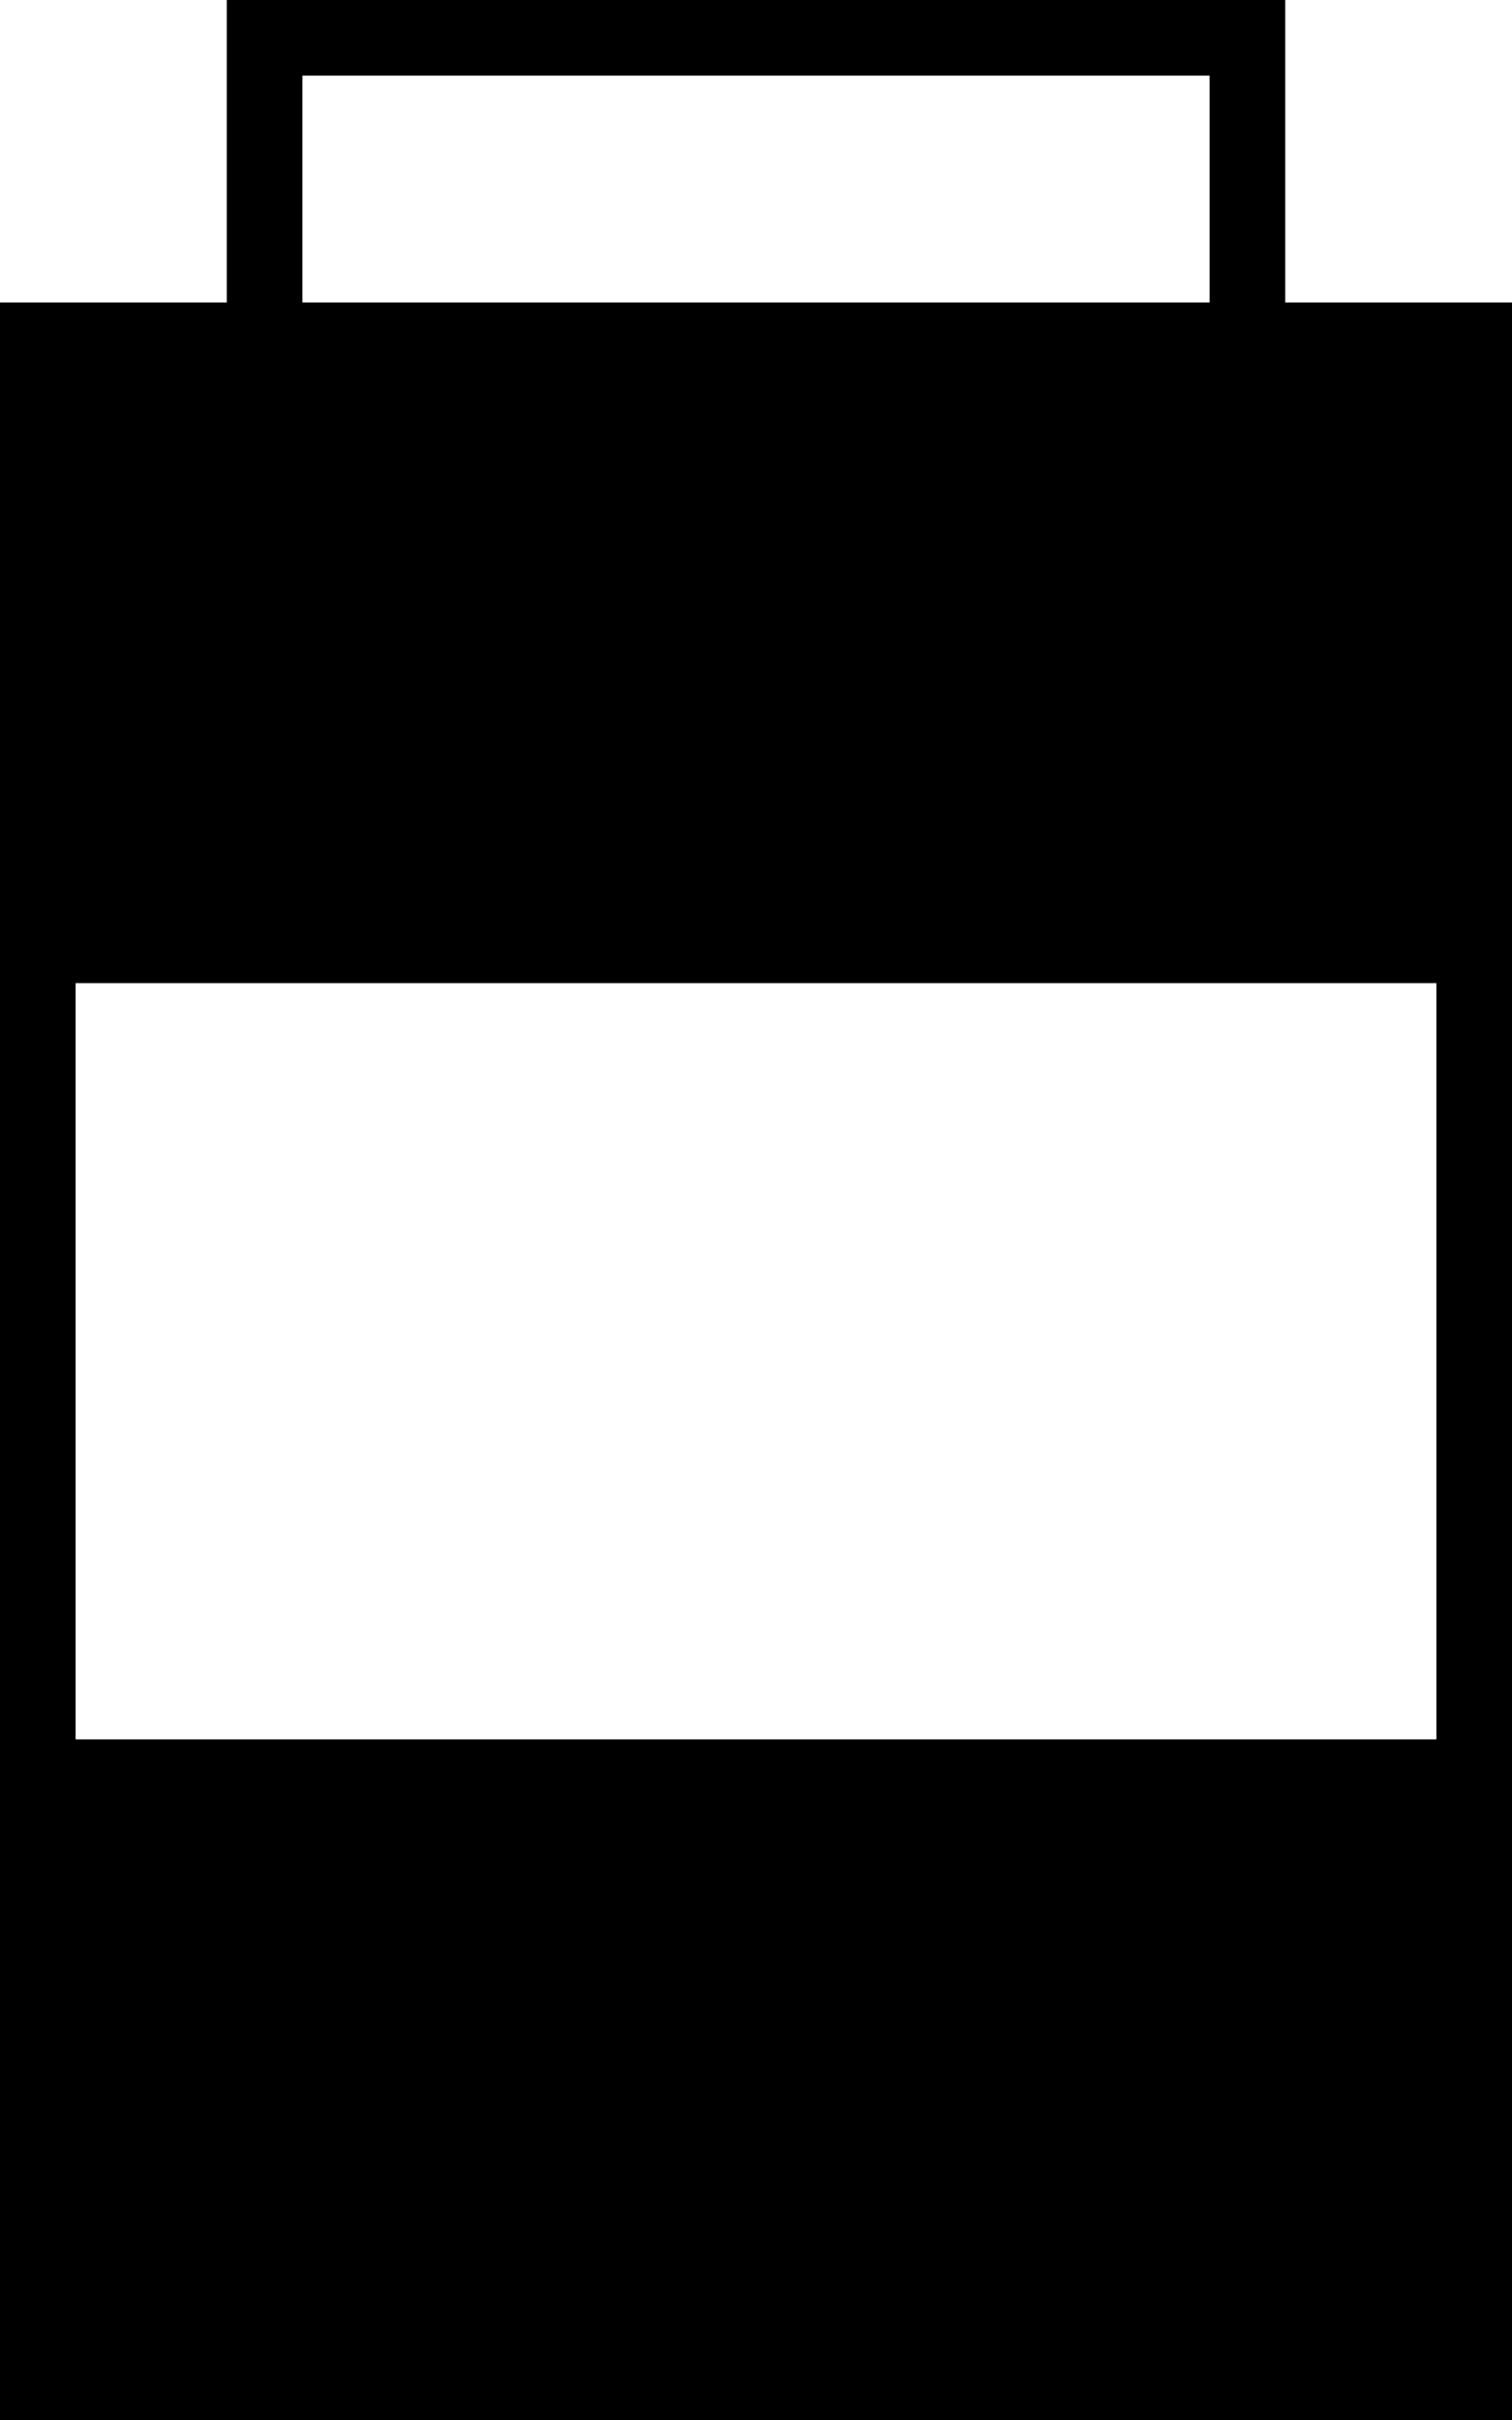 <svg xmlns="http://www.w3.org/2000/svg" viewBox="0 0 320 512"><path class="pr-icon-duotone-secondary" d="M16 80l0 112 288 0 0-112-32 0-16 0L64 80 48 80 16 80zm0 304l0 112 288 0 0-112L16 384z"/><path class="pr-icon-duotone-primary" d="M64 16l0 48 192 0 0-48L64 16zM48 64l0-48L48 0 64 0 256 0l16 0 0 16 0 48 32 0 16 0 0 16 0 416 0 16-16 0L16 512 0 512l0-16L0 80 0 64l16 0 32 0zM272 80l-16 0L64 80 48 80 16 80l0 112 288 0 0-112-32 0zM16 368l288 0 0-160L16 208l0 160zm0 16l0 112 288 0 0-112L16 384z"/></svg>